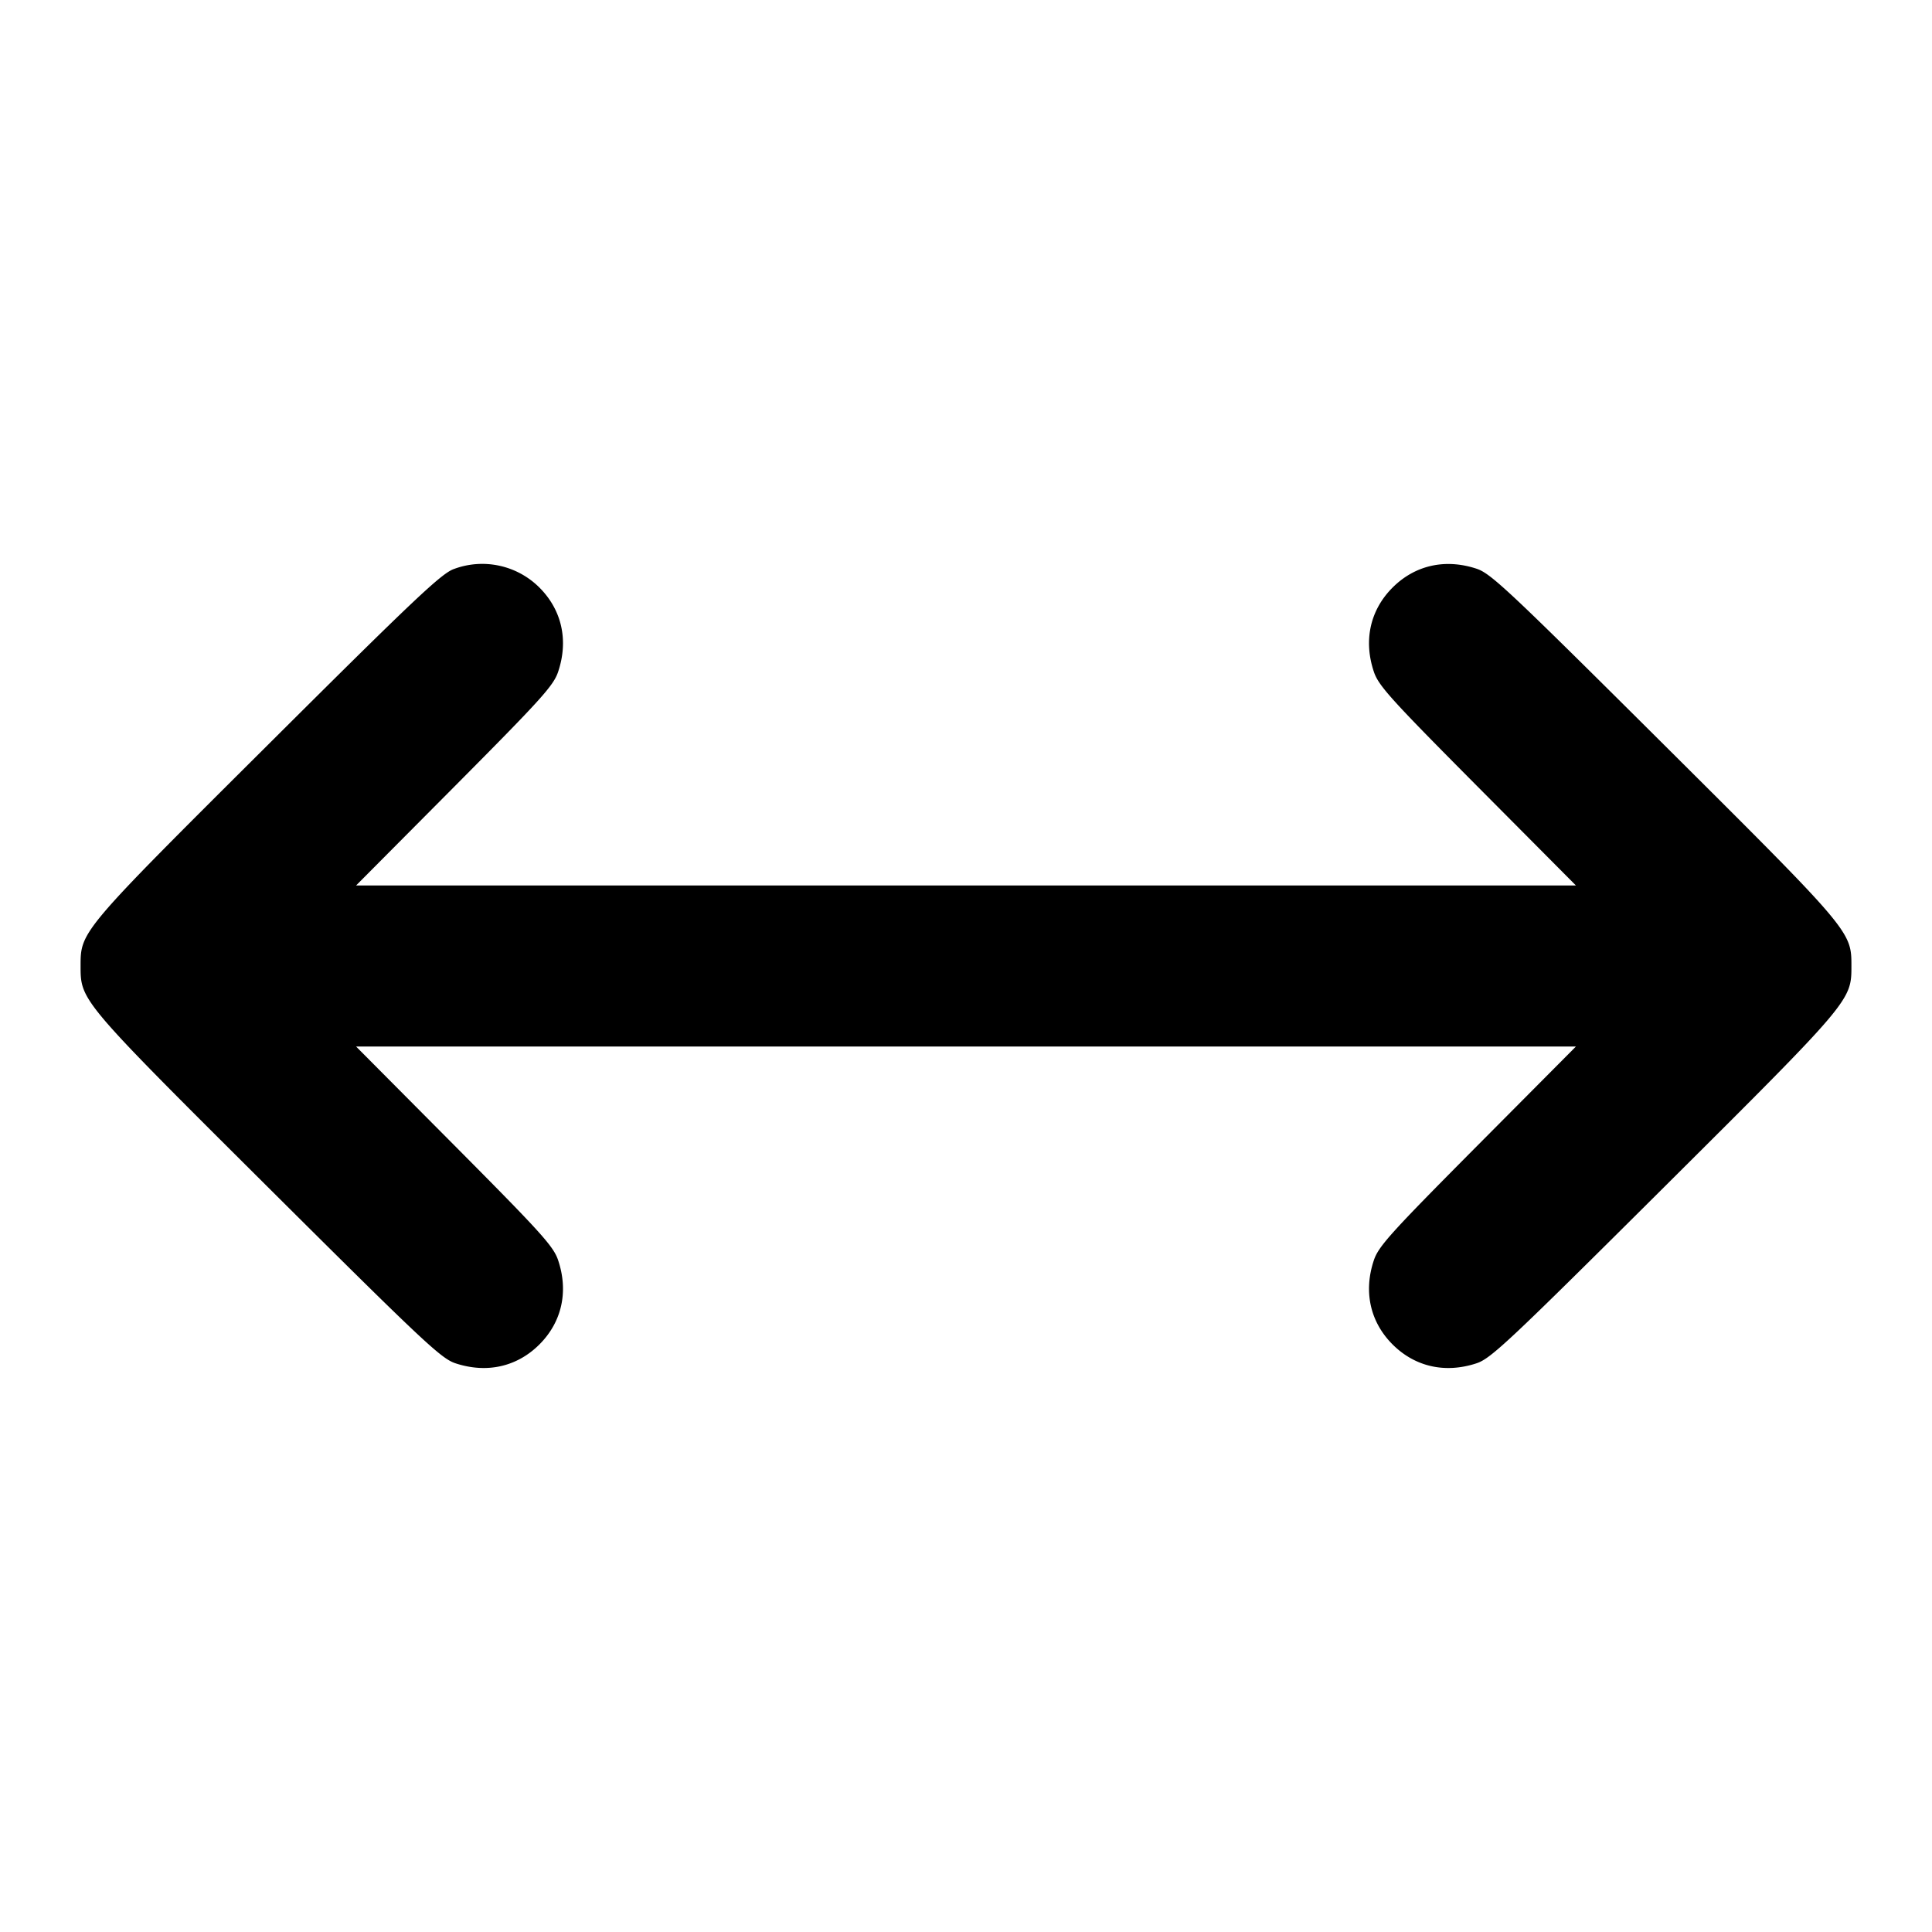<svg xmlns="http://www.w3.org/2000/svg" width="24" height="24" fill="none" stroke="currentColor" stroke-width="2" stroke-linecap="round" stroke-linejoin="round"><path d="M5.64 7.068c-.154.053-.49.37-2.314 2.187C1.001 11.569 1.001 11.57 1.001 12c0 .43 0 .431 2.325 2.745 1.926 1.917 2.153 2.131 2.331 2.19.39.129.766.044 1.044-.234s.363-.655.233-1.044c-.057-.174-.21-.342-1.288-1.427L4.423 13h15.154l-1.223 1.23c-1.078 1.085-1.231 1.253-1.288 1.427-.13.389-.045.766.233 1.044s.654.363 1.044.234c.178-.059.405-.273 2.331-2.19 2.325-2.314 2.325-2.315 2.325-2.745 0-.43 0-.431-2.325-2.745-1.926-1.917-2.153-2.131-2.331-2.19-.39-.129-.766-.044-1.044.234s-.363.655-.233 1.044c.057.174.21.342 1.288 1.427L19.577 11H4.423l1.223-1.23c1.078-1.085 1.231-1.253 1.288-1.427.13-.389.045-.766-.233-1.044a1.005 1.005 0 0 0-1.061-.231" fill="#000" fill-rule="evenodd" stroke="none"/></svg>